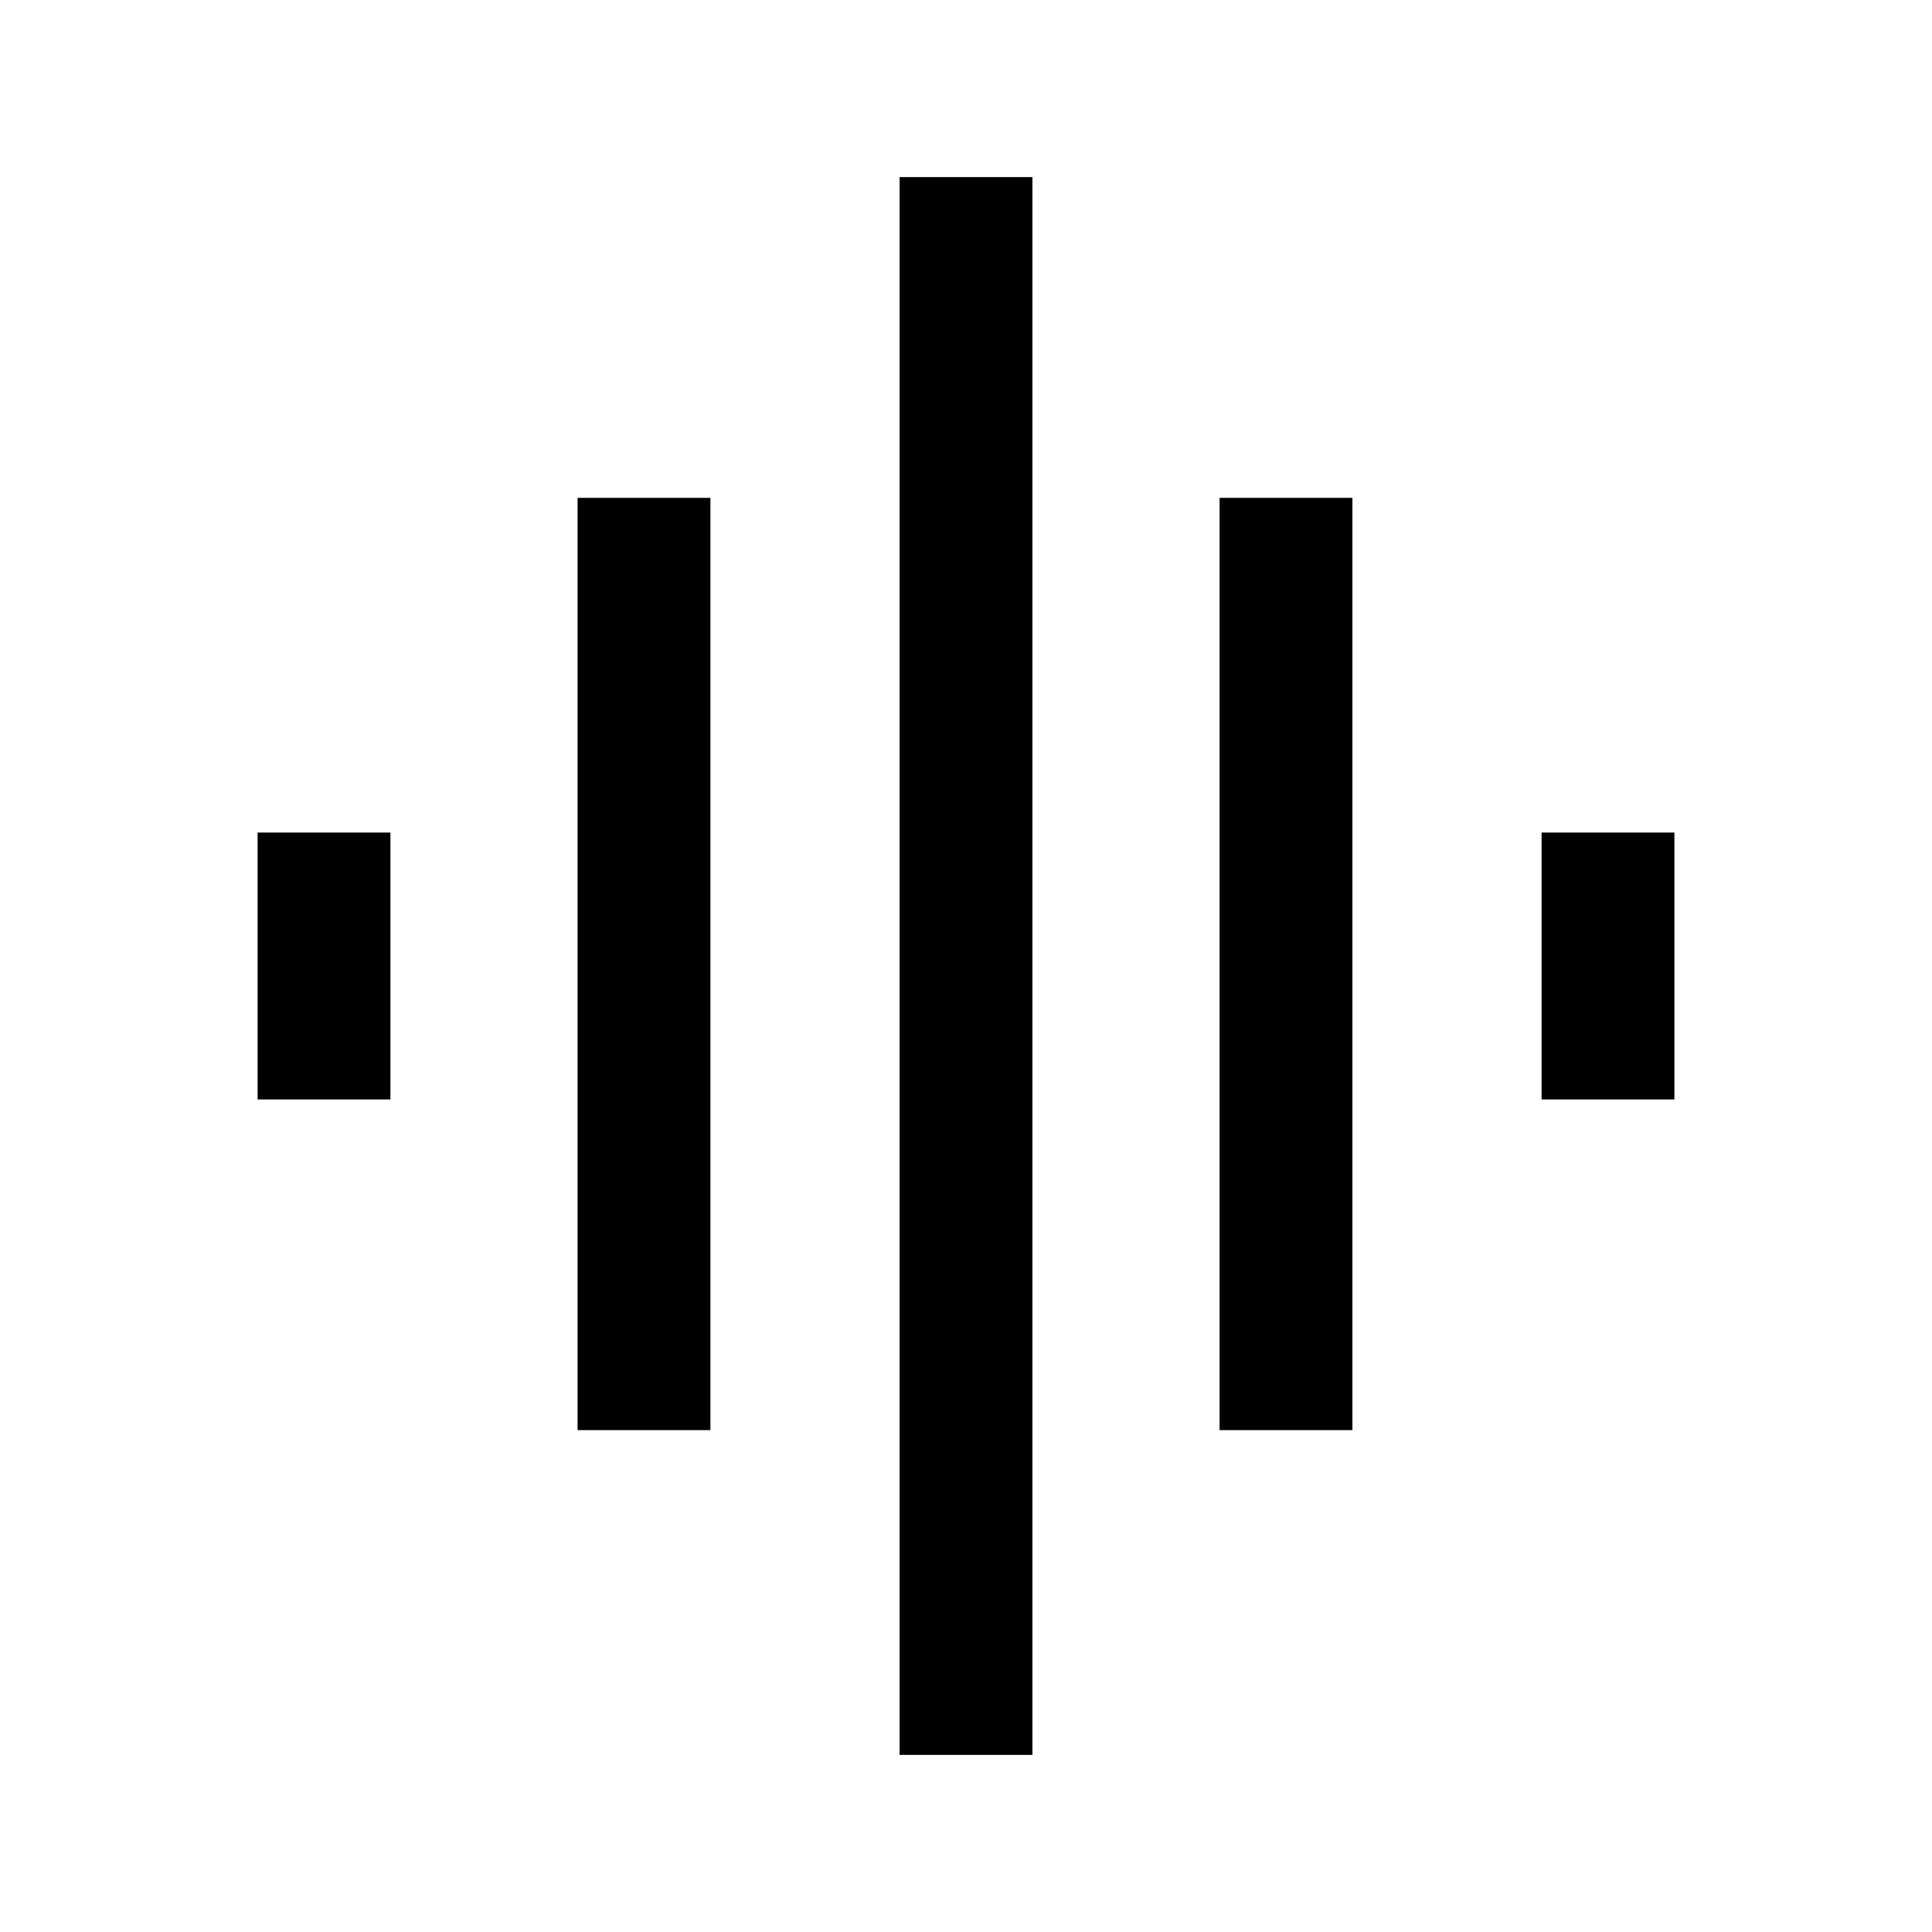 <svg xmlns="http://www.w3.org/2000/svg" height="24" viewBox="0 -960 960 960" width="24"><path d="M287-249.38v-463.24h66v463.24h-66ZM447-88v-784h66v784h-66ZM128-413.69v-132.62h66v132.62h-66Zm478 164.31v-463.24h66v463.24h-66Zm160-164.31v-132.62h66v132.62h-66Z"/></svg>
